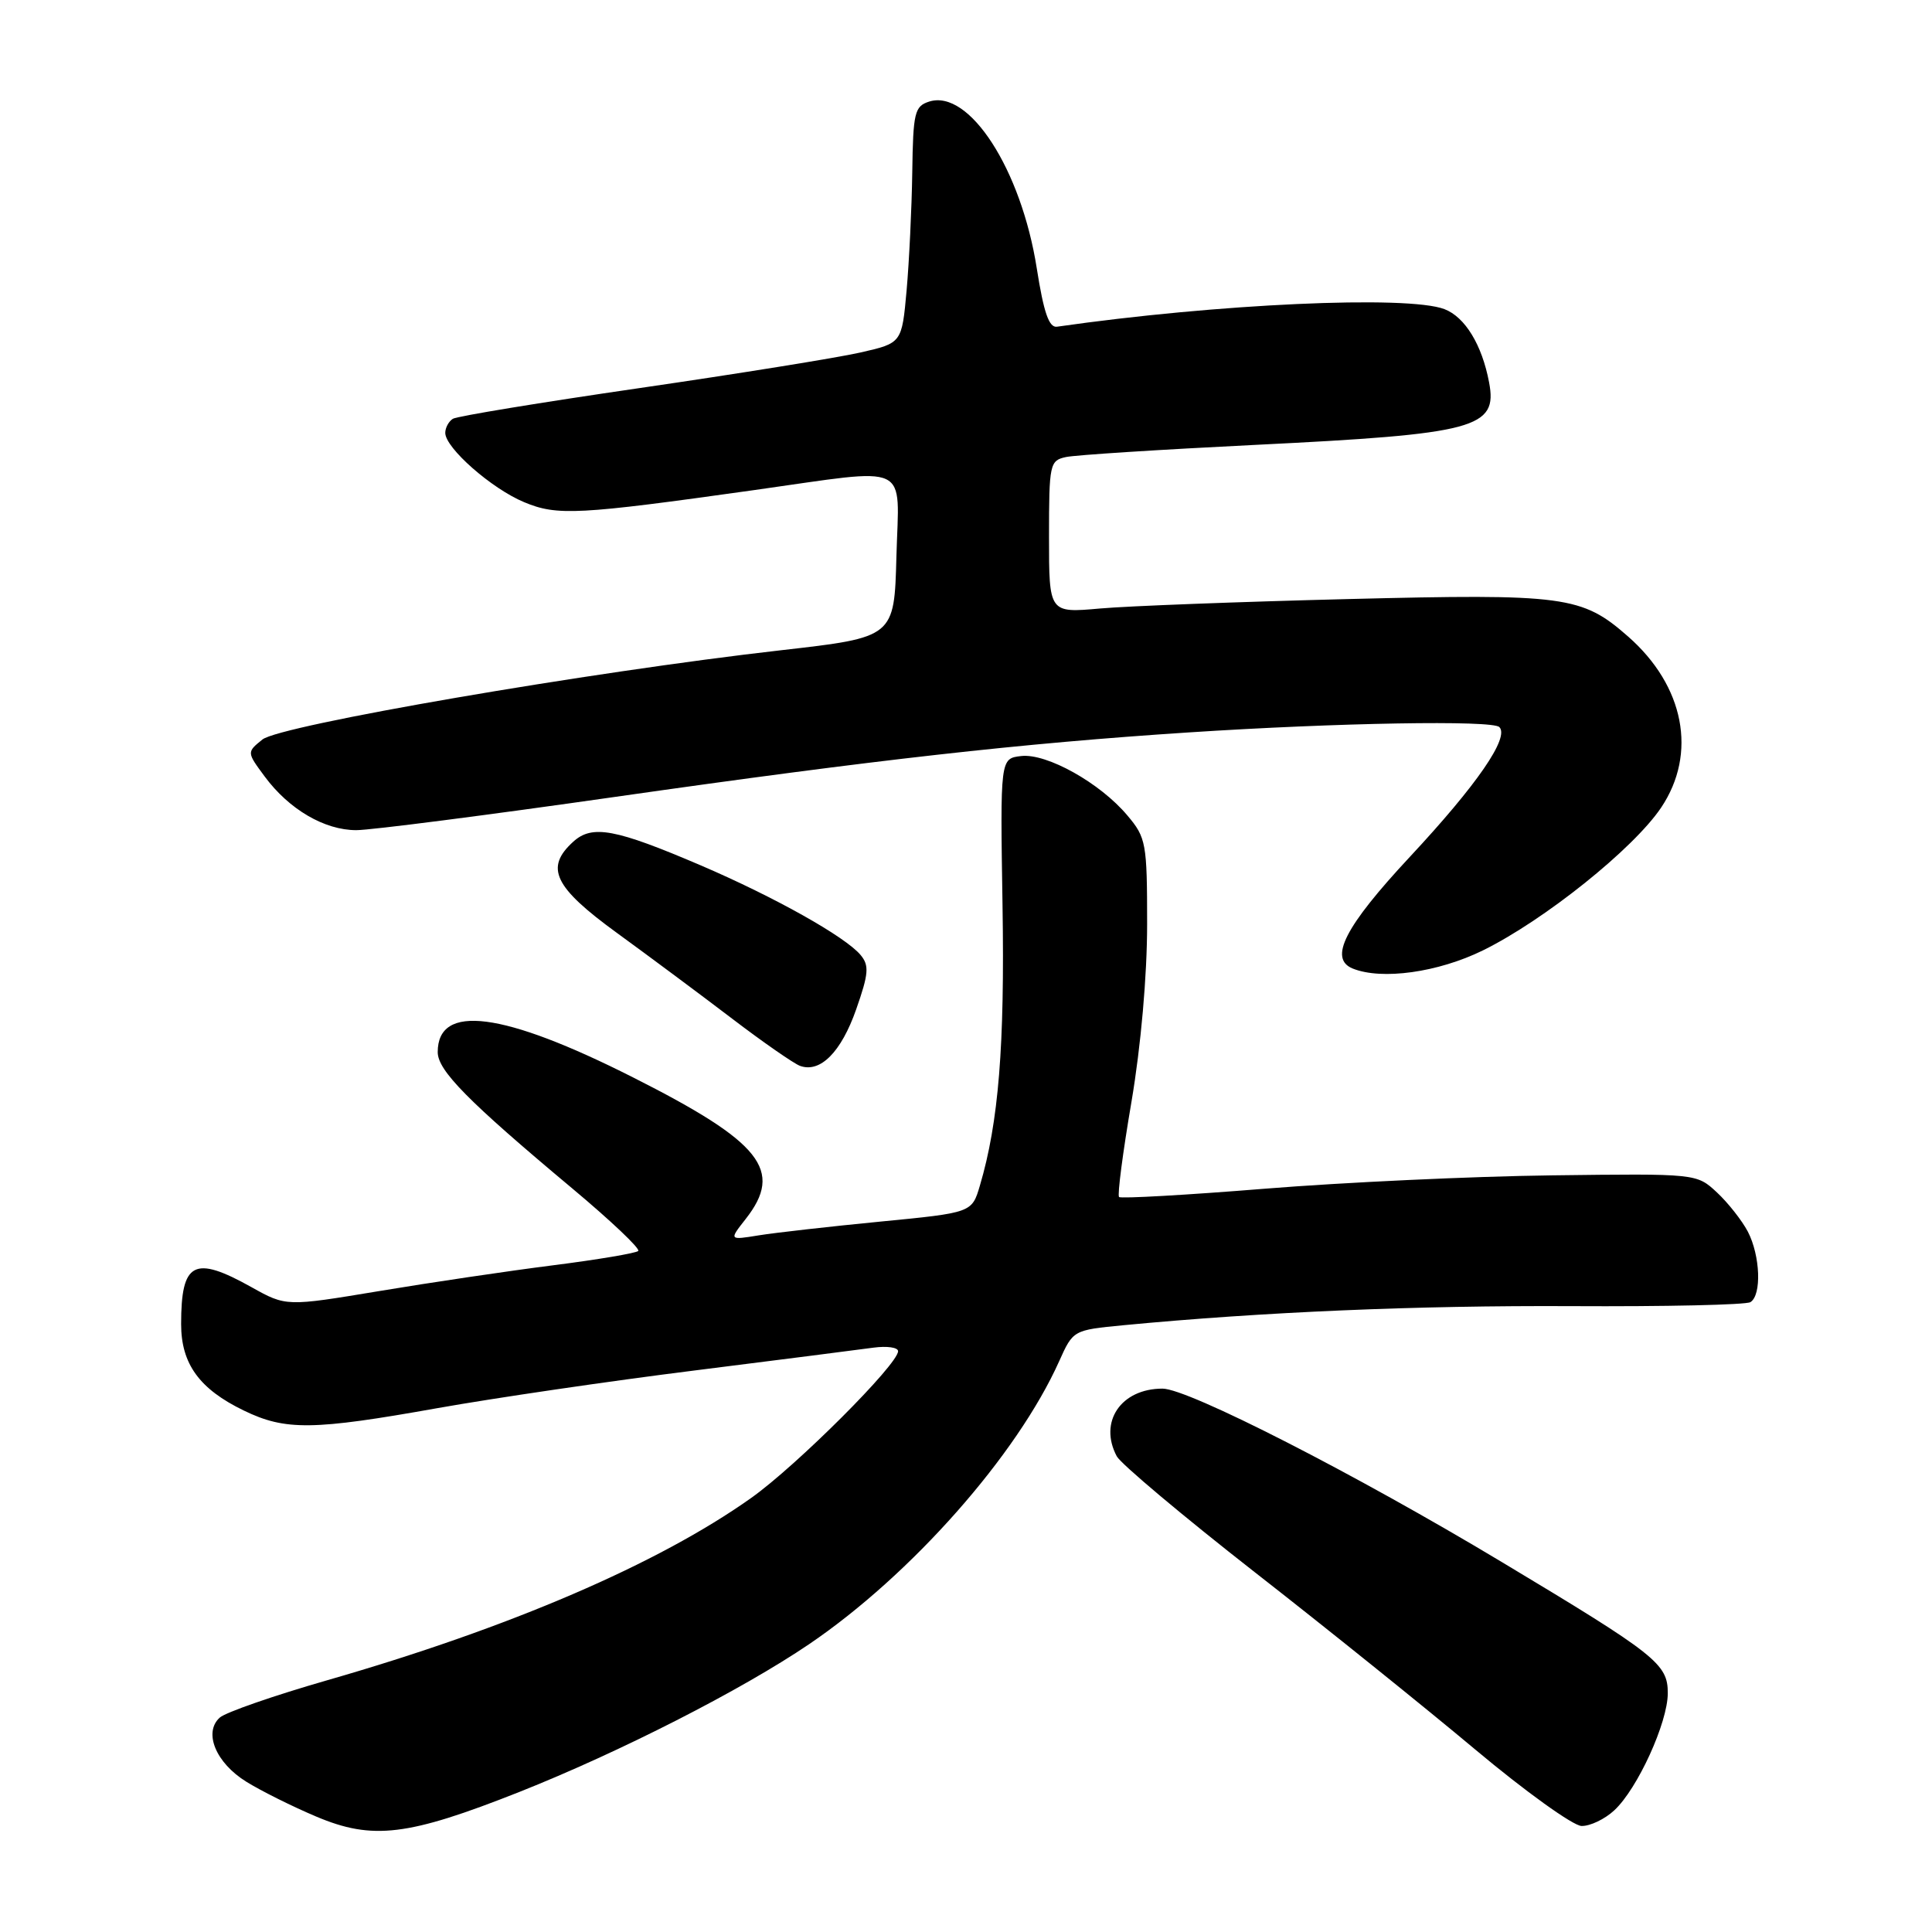 <?xml version="1.0" encoding="UTF-8" standalone="no"?>
<!DOCTYPE svg PUBLIC "-//W3C//DTD SVG 1.1//EN" "http://www.w3.org/Graphics/SVG/1.1/DTD/svg11.dtd" >
<svg xmlns="http://www.w3.org/2000/svg" xmlns:xlink="http://www.w3.org/1999/xlink" version="1.1" viewBox="0 0 256 256">
 <g >
 <path fill="currentColor"
d=" M 68.80 237.45 C 82.13 232.16 98.25 223.94 107.23 217.85 C 120.77 208.65 134.77 192.80 140.35 180.36 C 142.19 176.25 142.22 176.24 148.85 175.60 C 167.43 173.83 187.74 172.97 208.19 173.07 C 220.66 173.14 231.35 172.90 231.94 172.54 C 233.45 171.61 233.25 166.39 231.60 163.20 C 230.82 161.72 228.98 159.38 227.50 158.00 C 224.81 155.50 224.81 155.50 205.66 155.74 C 195.12 155.87 178.00 156.67 167.60 157.51 C 157.21 158.35 148.51 158.84 148.28 158.61 C 148.04 158.37 148.78 152.69 149.93 145.97 C 151.18 138.57 152.00 129.29 152.00 122.45 C 152.00 111.74 151.87 110.99 149.39 108.06 C 145.77 103.74 138.69 99.79 135.31 100.18 C 132.53 100.50 132.53 100.50 132.84 120.00 C 133.14 138.60 132.32 148.73 129.84 157.10 C 128.78 160.69 128.78 160.69 116.63 161.87 C 109.95 162.52 102.71 163.34 100.54 163.69 C 96.60 164.33 96.60 164.33 98.80 161.53 C 103.87 155.08 100.92 151.36 83.86 142.75 C 66.64 134.05 58.00 132.93 58.00 139.41 C 58.00 141.85 62.00 145.91 75.80 157.45 C 80.92 161.73 84.87 165.47 84.57 165.76 C 84.28 166.05 79.19 166.91 73.27 167.66 C 67.35 168.41 56.97 169.95 50.21 171.08 C 37.92 173.12 37.92 173.12 33.33 170.56 C 25.71 166.30 24.00 167.19 24.00 175.45 C 24.00 180.72 26.42 184.06 32.32 186.91 C 37.83 189.58 41.47 189.53 58.00 186.58 C 65.42 185.26 80.72 183.01 92.00 181.60 C 103.28 180.18 113.96 178.82 115.75 178.57 C 117.54 178.33 119.00 178.54 119.00 179.04 C 119.00 180.78 105.54 194.23 99.53 198.49 C 87.23 207.22 67.54 215.69 43.40 222.63 C 36.30 224.67 29.88 226.90 29.12 227.59 C 26.93 229.56 28.60 233.59 32.64 236.09 C 34.64 237.33 38.81 239.40 41.89 240.70 C 49.37 243.86 54.04 243.29 68.80 237.45 Z  M 213.92 239.86 C 216.99 237.00 220.98 228.26 220.99 224.37 C 221.00 220.47 219.51 219.29 199.00 206.98 C 179.52 195.28 157.44 184.00 154.04 184.00 C 148.53 184.00 145.55 188.41 147.98 192.97 C 148.53 193.98 156.74 200.88 166.23 208.30 C 175.73 215.71 188.90 226.31 195.50 231.84 C 202.10 237.37 208.43 241.92 209.56 241.95 C 210.70 241.98 212.66 241.04 213.92 239.86 Z  M 113.45 133.74 C 115.11 129.01 115.19 127.94 114.04 126.55 C 112.03 124.13 102.67 118.88 92.91 114.69 C 81.54 109.82 78.48 109.25 75.97 111.52 C 72.16 114.97 73.39 117.54 81.75 123.62 C 86.01 126.72 92.88 131.83 97.00 134.97 C 101.12 138.11 105.17 140.92 106.00 141.23 C 108.68 142.21 111.46 139.42 113.45 133.74 Z  M 196.50 125.93 C 204.64 121.92 216.45 112.46 220.11 107.01 C 224.92 99.84 223.19 90.89 215.74 84.35 C 209.60 78.95 207.39 78.66 178.57 79.38 C 164.23 79.74 149.46 80.30 145.75 80.63 C 139.00 81.23 139.00 81.23 139.00 71.14 C 139.00 61.47 139.10 61.02 141.25 60.56 C 142.49 60.29 153.76 59.57 166.31 58.95 C 195.58 57.51 198.47 56.74 197.31 50.66 C 196.37 45.68 194.12 42.00 191.39 40.96 C 186.50 39.10 161.23 40.25 140.06 43.29 C 139.00 43.45 138.30 41.42 137.38 35.57 C 135.32 22.45 128.43 11.78 123.12 13.46 C 121.19 14.08 120.99 14.90 120.88 22.82 C 120.81 27.59 120.47 34.64 120.13 38.48 C 119.50 45.46 119.50 45.46 114.00 46.71 C 110.97 47.40 97.82 49.52 84.76 51.42 C 71.70 53.32 60.56 55.15 60.01 55.49 C 59.45 55.84 59.00 56.68 59.00 57.36 C 59.00 59.35 65.14 64.75 69.45 66.54 C 73.83 68.37 76.52 68.23 100.00 64.93 C 121.00 61.98 119.12 61.10 118.78 73.72 C 118.50 84.45 118.50 84.45 103.50 86.16 C 78.06 89.05 37.10 96.10 34.77 97.99 C 32.69 99.67 32.69 99.67 35.08 102.90 C 38.30 107.25 43.00 110.00 47.21 110.00 C 49.11 110.00 64.59 108.01 81.59 105.58 C 116.06 100.66 135.28 98.50 157.50 97.05 C 177.25 95.76 197.74 95.41 198.67 96.34 C 200.04 97.71 195.73 103.97 186.83 113.52 C 178.18 122.80 176.02 127.03 179.25 128.34 C 183.11 129.89 190.55 128.85 196.50 125.93 Z "/>
</g>
</svg>